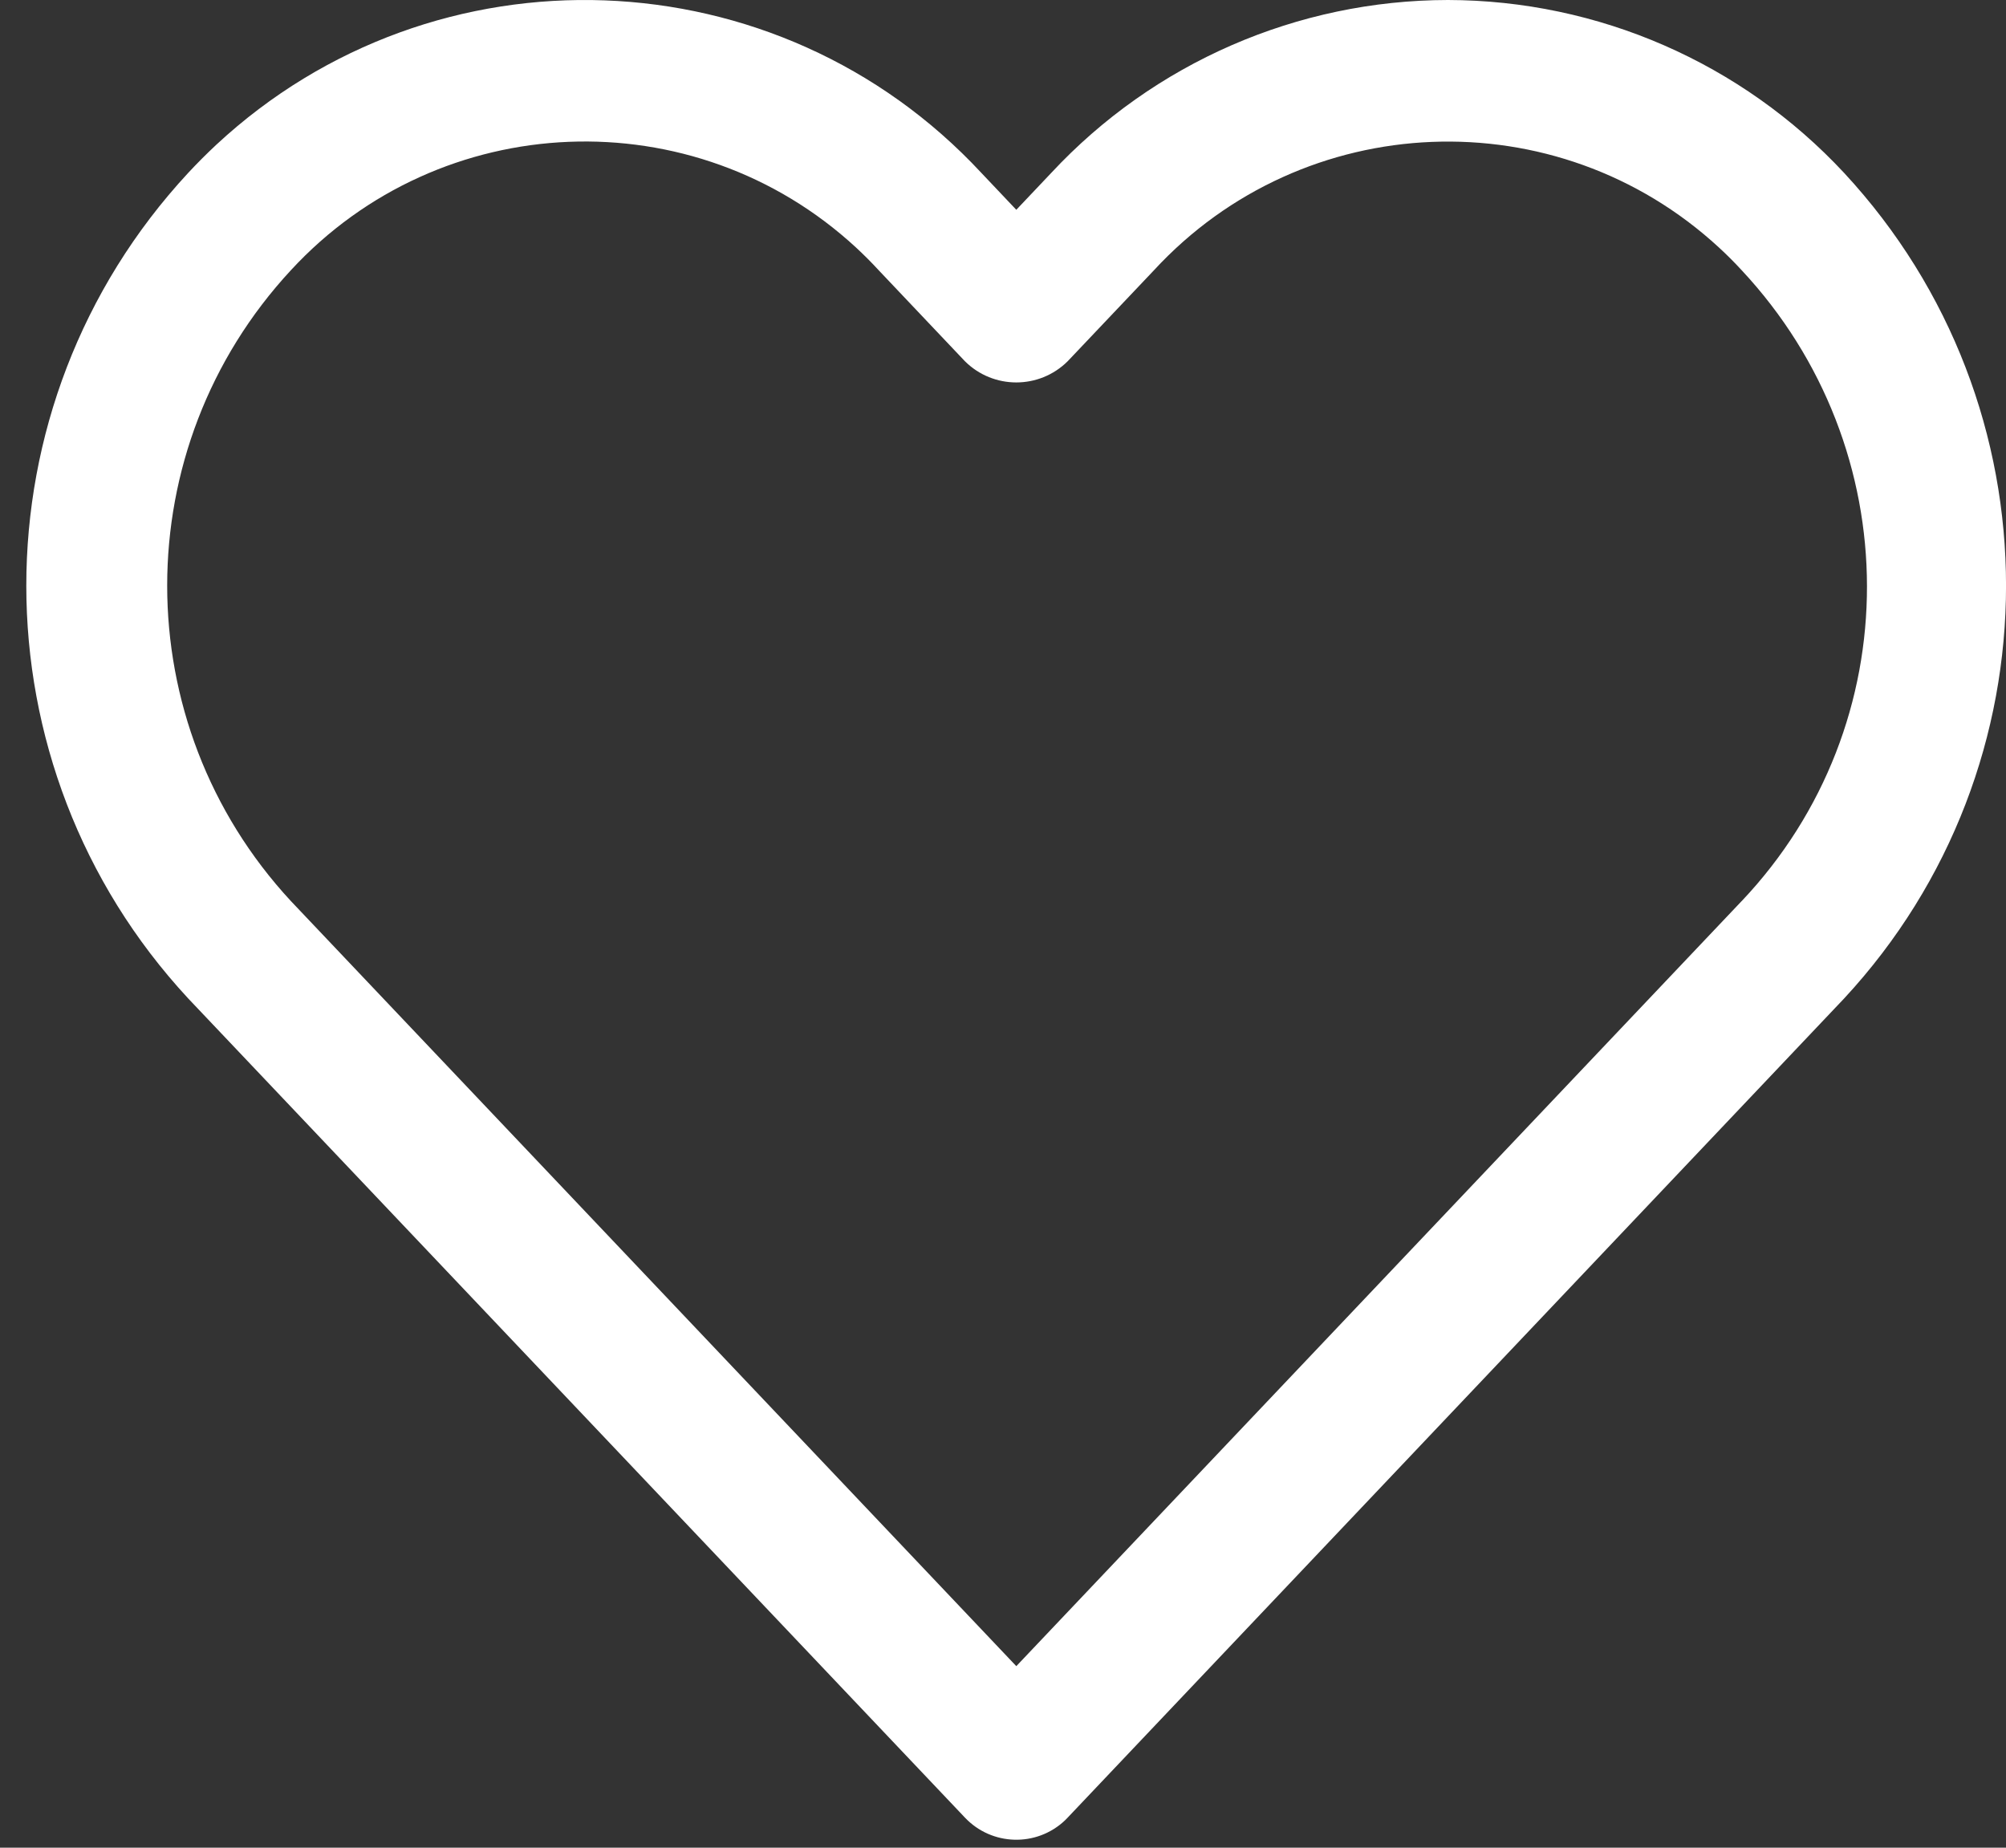 <svg width="38" height="35" viewBox="0 0 38 35" fill="none" xmlns="http://www.w3.org/2000/svg">
    <rect x="0" y="0" width="38" height="35" fill="#333333" stroke="none"/>
    <path d="M34.934 3.276C32.994 1.191 30.276 0.005 27.428 0C24.578 0.004 21.857 1.189 19.914 3.275L19.252 3.974L18.59 3.275C14.735 -0.874 8.246 -1.113 4.097 2.742C3.914 2.913 3.736 3.091 3.565 3.275C-0.524 7.686 -0.524 14.502 3.565 18.913L18.279 34.43C18.788 34.968 19.637 34.991 20.174 34.482C20.192 34.465 20.209 34.448 20.225 34.43L34.934 18.913C39.023 14.503 39.023 7.686 34.934 3.276ZM32.994 17.068H32.993L19.252 31.561L5.51 17.068C2.386 13.697 2.386 8.489 5.51 5.119C8.347 2.044 13.14 1.851 16.215 4.688C16.364 4.826 16.508 4.97 16.645 5.119L18.279 6.843C18.817 7.378 19.687 7.378 20.225 6.843L21.859 5.12C24.696 2.045 29.489 1.853 32.564 4.69C32.713 4.827 32.857 4.971 32.994 5.12C36.146 8.496 36.169 13.714 32.994 17.068Z" fill="white"/>
</svg>
